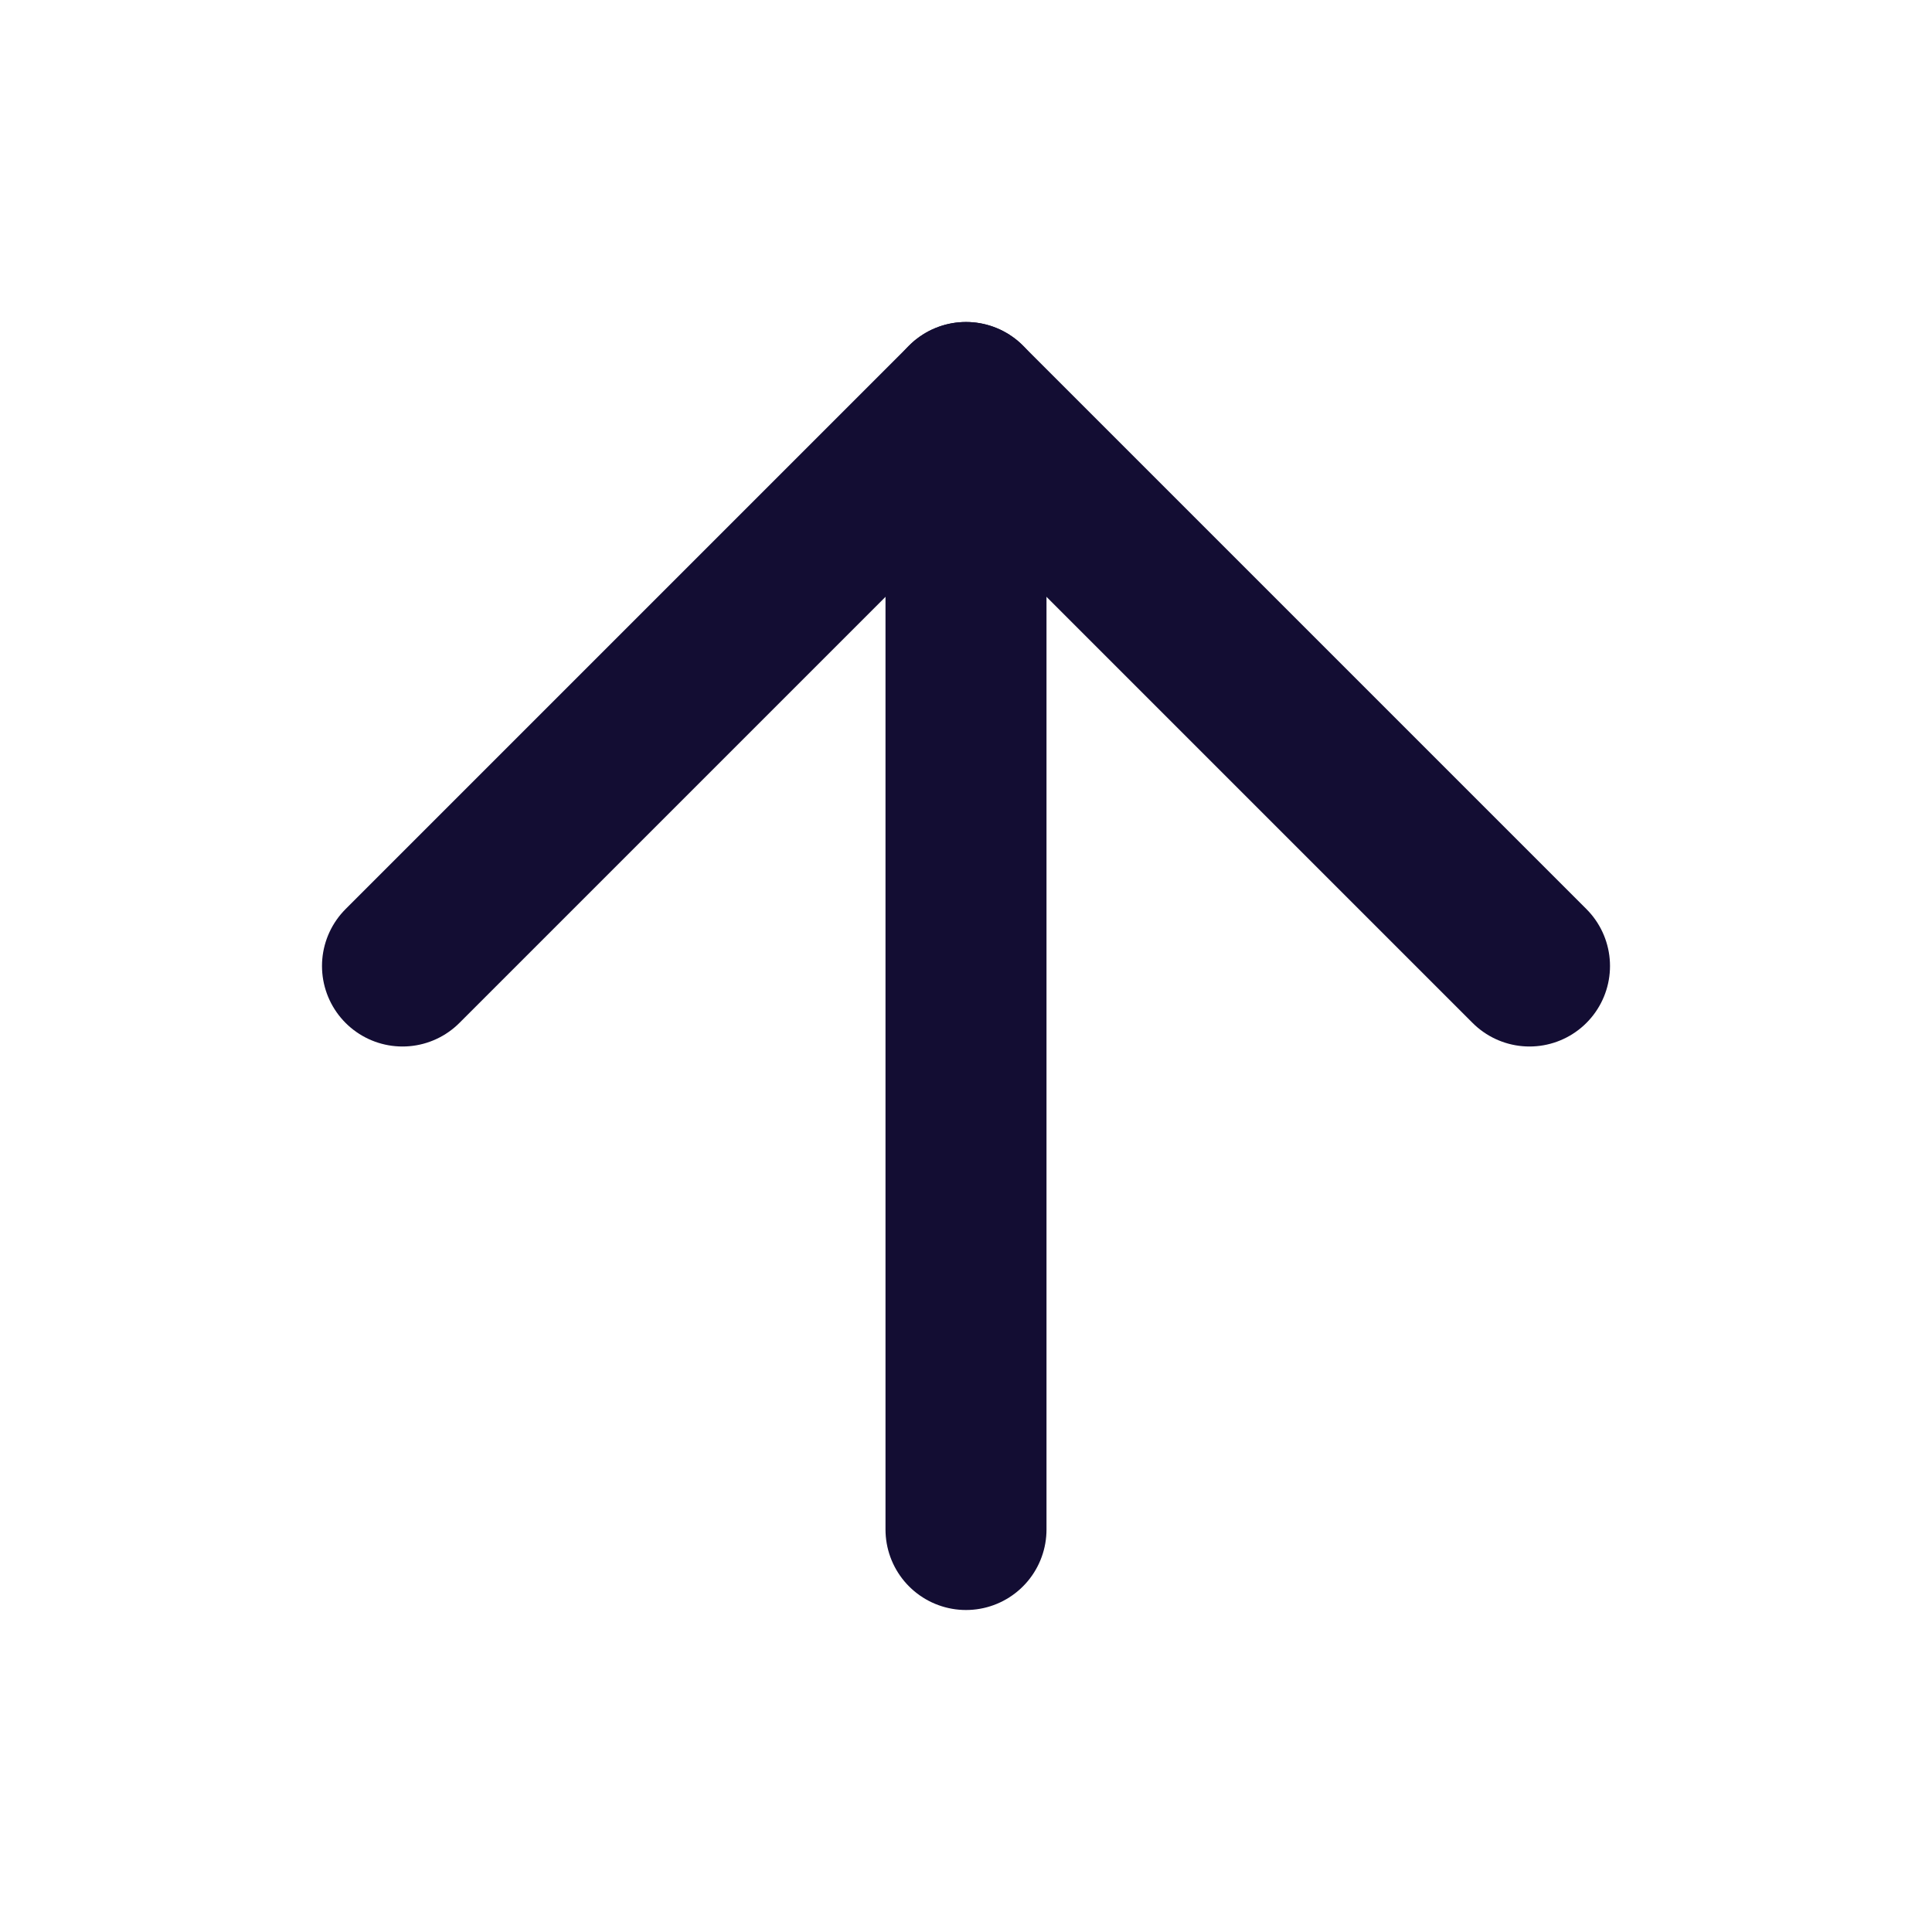 <svg xmlns="http://www.w3.org/2000/svg" width="28" height="28" viewBox="0 0 24 24" fill="none" stroke="#130d33" stroke-width="2" stroke-linecap="round" stroke-linejoin="round" class="feather feather-arrow-up"><line x1="12" y1="19" x2="12" y2="5"></line><polyline points="5 12 12 5 19 12"></polyline></svg>